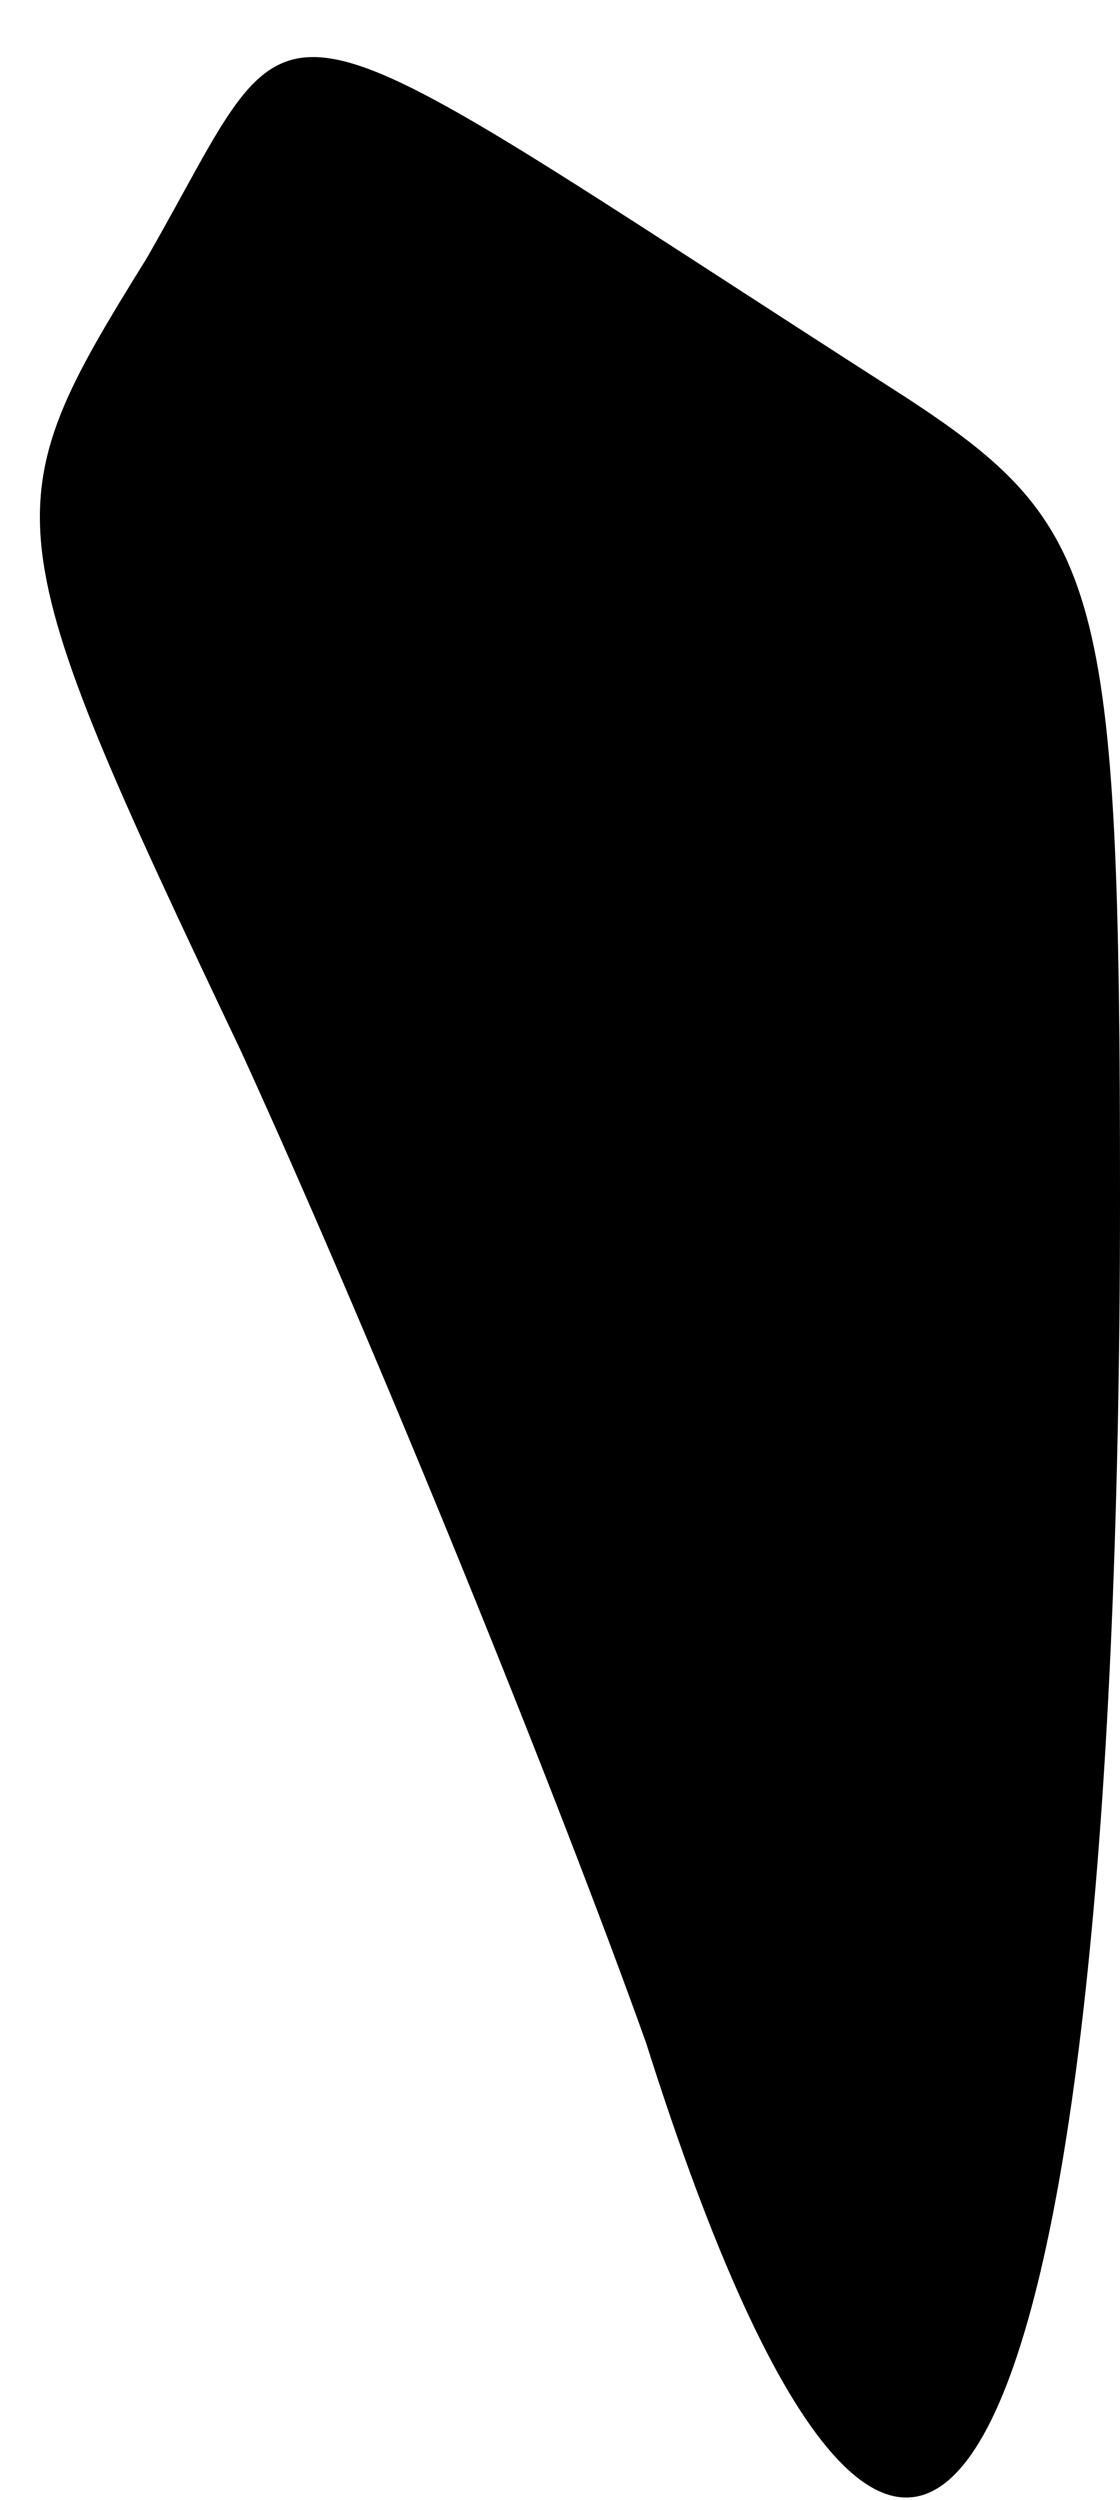 <?xml version="1.0" standalone="no"?>
<!DOCTYPE svg PUBLIC "-//W3C//DTD SVG 20010904//EN"
 "http://www.w3.org/TR/2001/REC-SVG-20010904/DTD/svg10.dtd">
<svg version="1.0" xmlns="http://www.w3.org/2000/svg"
 width="13pt" height="29pt" viewBox="0 0 13 29"
 preserveAspectRatio="xMidYMid meet">
<g transform="translate(0,29) scale(0.1,-0.1)"
fill="#000000" stroke="none">
<path fill="#000000" stroke="none" d="M17 260 c-18 -29 -18 -31 11 -92 16
-35 37 -87 47 -115 31 -98 55 -56 55 98 0 71 -2 78 -25 93 -78 50 -69 49 -88
16z"/>
</g>
</svg>
